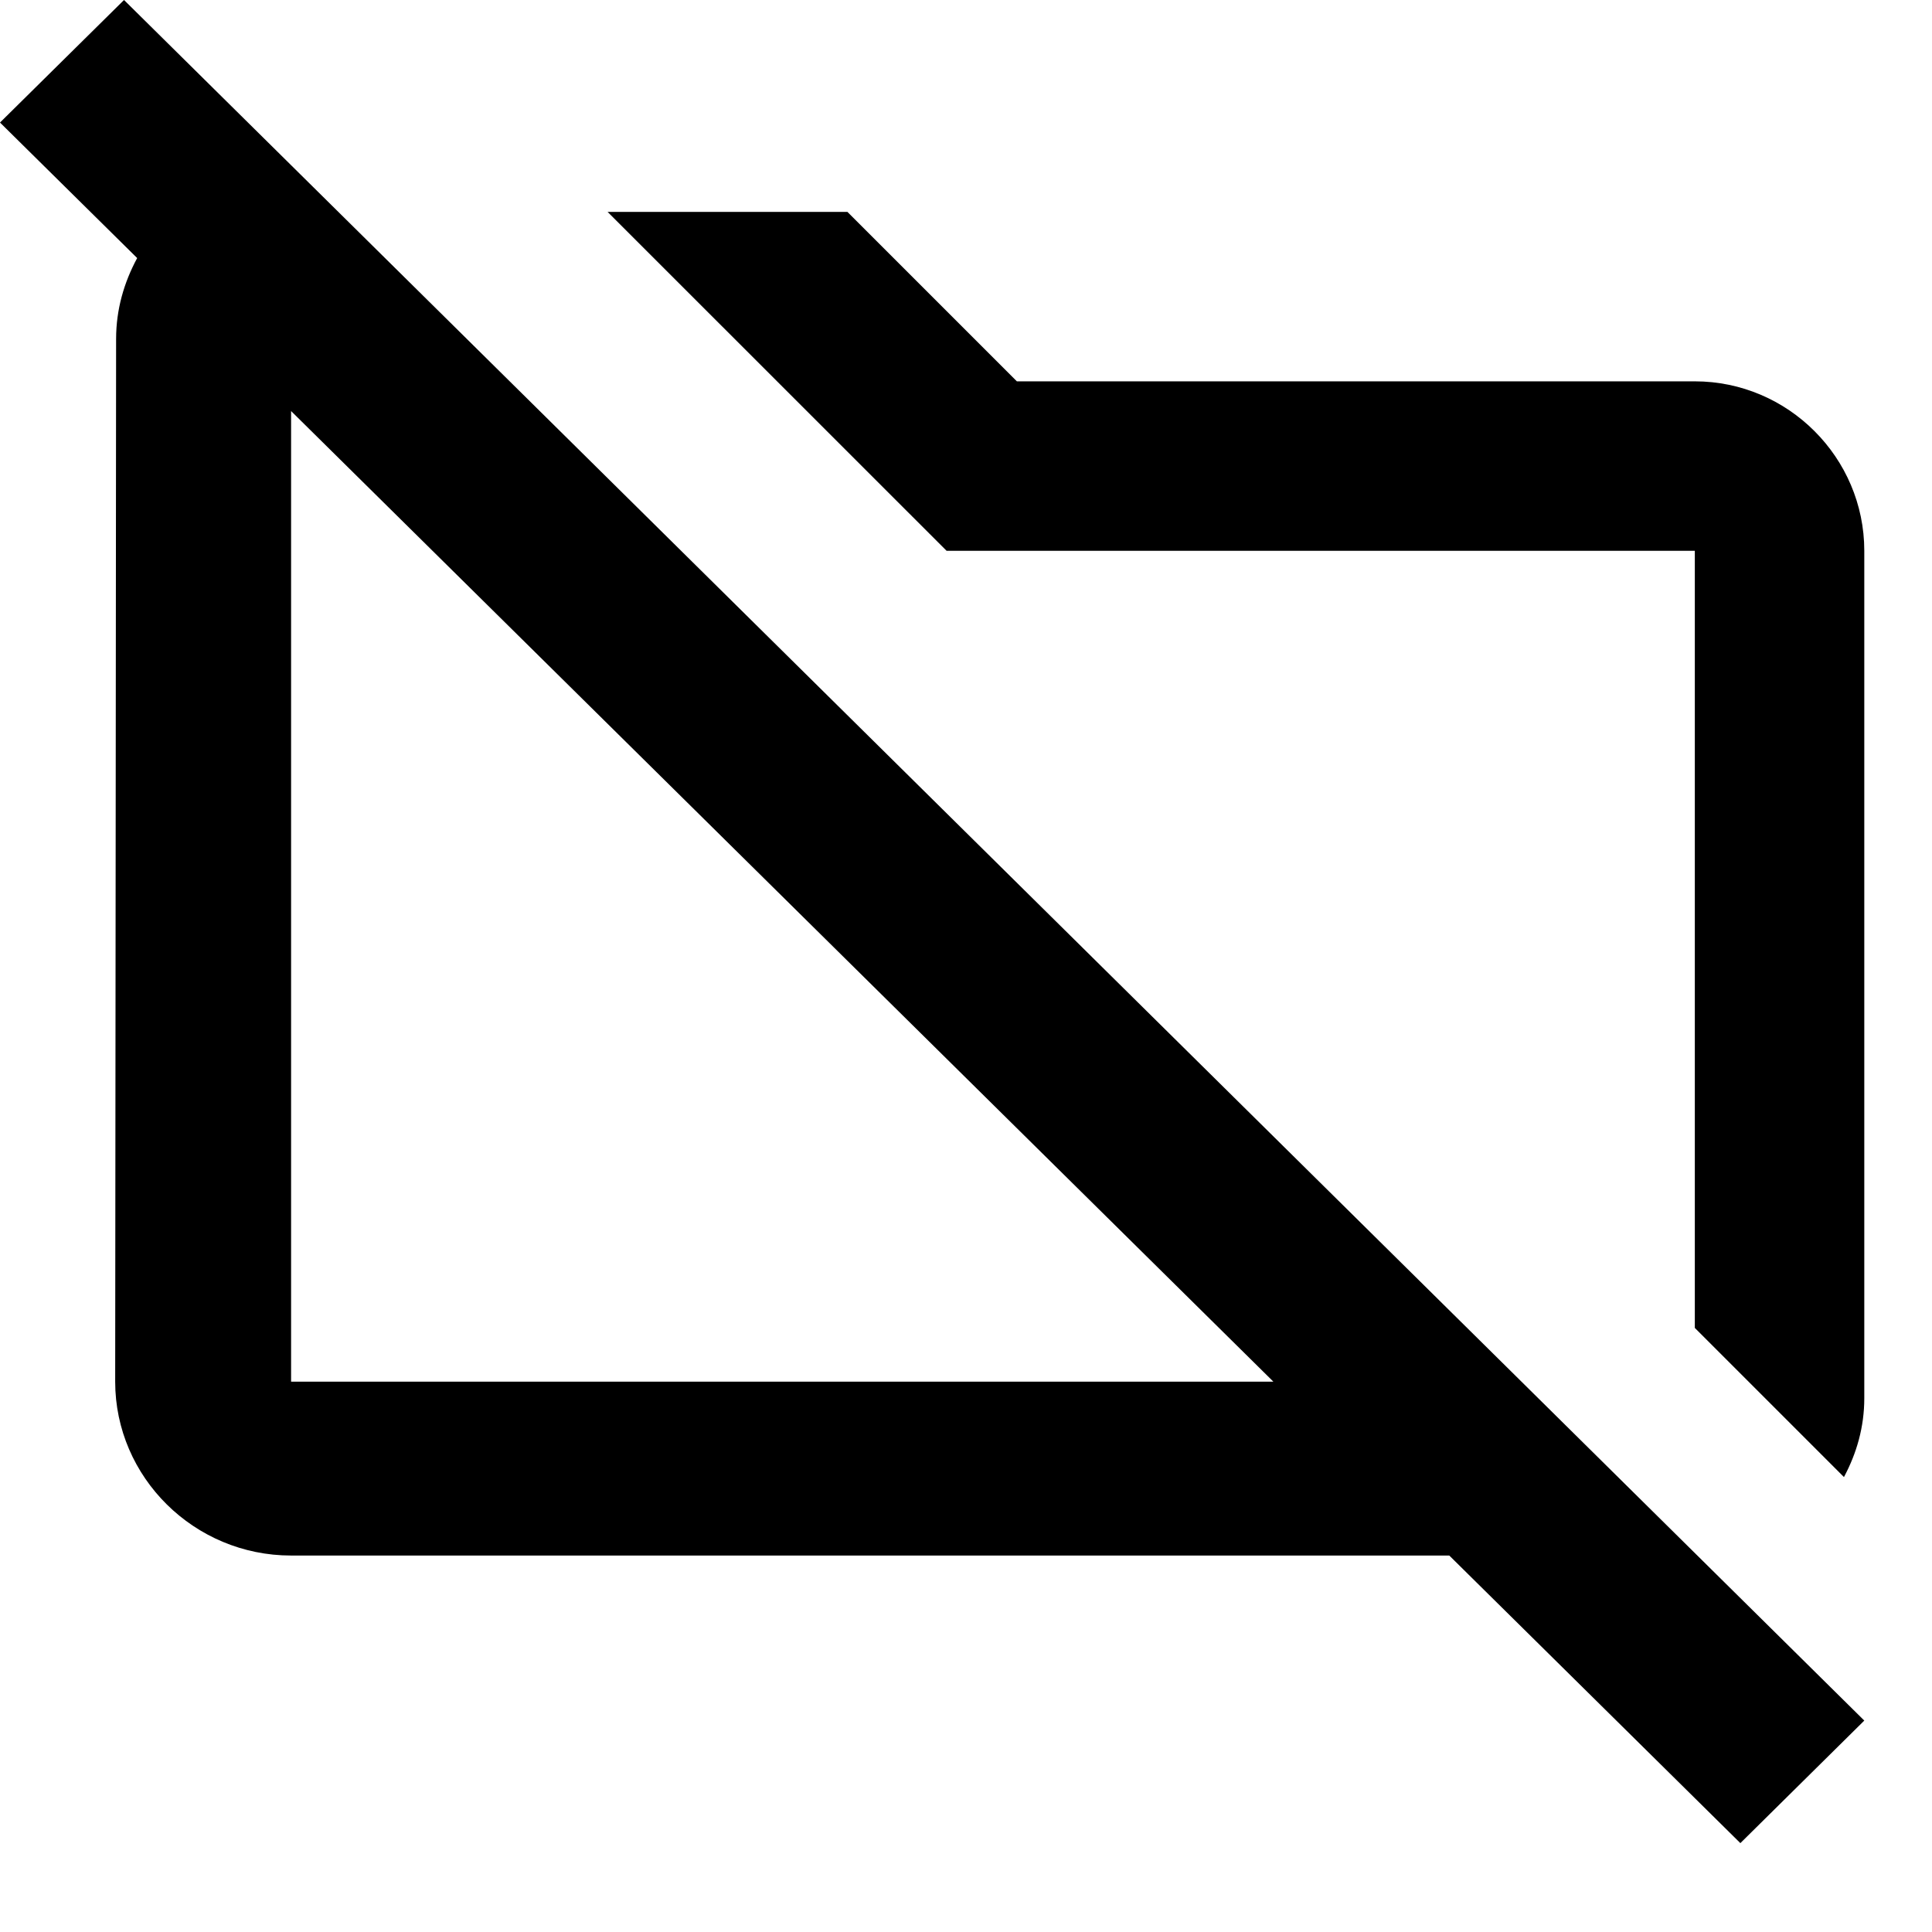 <svg 
  width="18" 
  height="18" 
  viewBox="0 0 21 21" 
  fill="currentColor" 
  xmlns="http://www.w3.org/2000/svg" 
  preserveAspectRatio="xMidYMid meet"
>
  <path d="M18.422 4.145H11.053L9.211 2.303H6.604L10.289 5.987H18.422V14.434L20.043 16.055C20.181 15.797 20.264 15.511 20.264 15.198V5.987C20.264 4.974 19.435 4.145 18.422 4.145Z" />
  <path d="M1.348 0L0 1.332L1.491 2.805C1.348 3.07 1.262 3.363 1.262 3.684L1.252 15.018C1.252 16.058 2.112 16.908 3.164 16.908H15.753L18.917 20.034L20.264 18.702L1.348 0ZM3.164 15.018V4.468L13.841 15.018H3.164Z" />
</svg>
